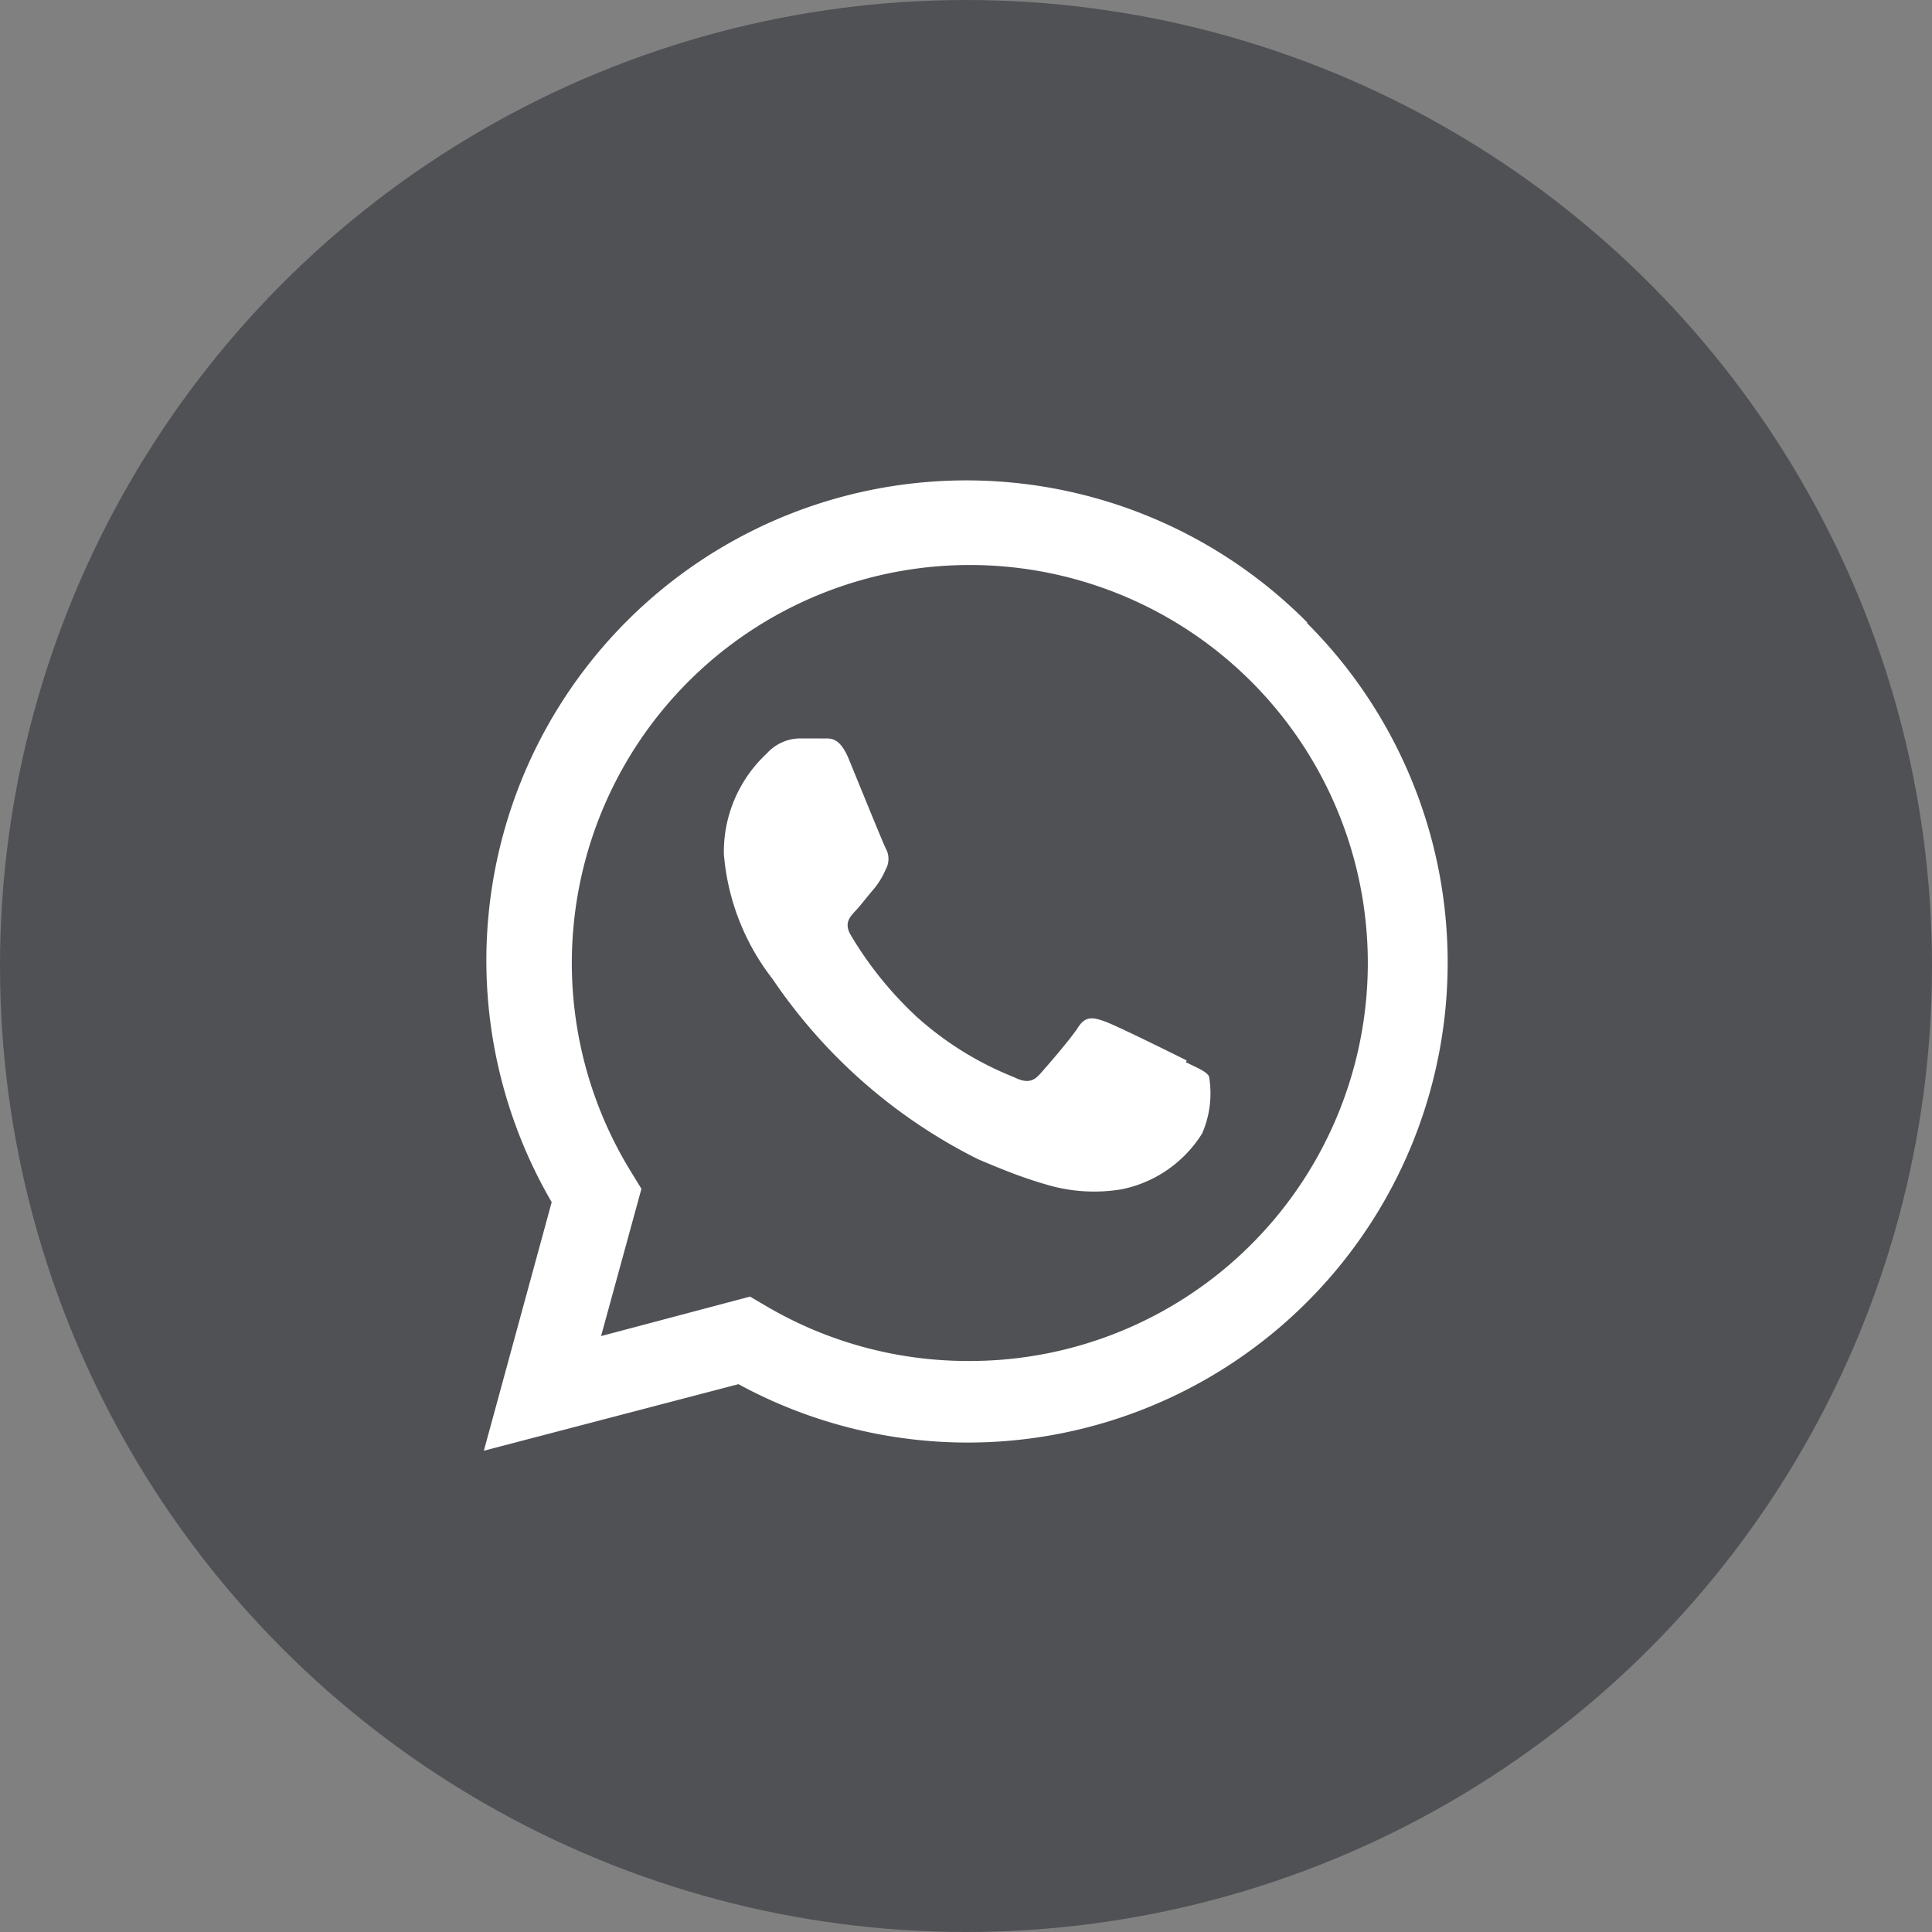 <svg xmlns="http://www.w3.org/2000/svg" viewBox="0 0 45 45">
  <rect x="0" y="0" width="45" height="45" fill="#808080" stroke="none"/>
  <defs>
    <style>
      .cls-1 {
        fill: #505155;
      }

      .cls-2 {
        fill: #fff;
      }
    </style>
  </defs>
  <g id="Capa_2" data-name="Capa 2">
    <g id="Capa_1-2" data-name="Capa 1">
      <g id="whatsapp">
        <circle id="Elipse_2" data-name="Elipse 2" class="cls-1" cx="22.5" cy="22.5" r="22.5"/>
        <path id="whatsapp-2" data-name="whatsapp" class="cls-2" d="M30.45,14.5A11.18,11.18,0,0,0,12.85,28l-1.58,5.79,5.93-1.55a11.18,11.18,0,0,0,5.34,1.36h0a11.18,11.18,0,0,0,7.9-19.09ZM22.54,31.7a9.27,9.27,0,0,1-4.73-1.3l-.34-.2L14,31.12l.94-3.43-.22-.36a9.27,9.27,0,1,1,7.87,4.37Zm5.1-7c-.28-.14-1.65-.82-1.91-.91s-.44-.14-.62.14-.73.91-.89,1.09-.32.21-.6.07a7.57,7.57,0,0,1-2.25-1.39,8.53,8.53,0,0,1-1.56-1.93c-.16-.28,0-.43.13-.57s.27-.33.41-.49a1.83,1.83,0,0,0,.28-.46.5.5,0,0,0,0-.49c-.07-.14-.63-1.52-.86-2.08s-.46-.47-.63-.48h-.54a1.06,1.06,0,0,0-.74.35,3.13,3.13,0,0,0-1,2.34A5.46,5.46,0,0,0,18,22.81,12.52,12.52,0,0,0,22.78,27c.52.22,1,.42,1.59.59a3.88,3.88,0,0,0,1.76.11A2.88,2.88,0,0,0,28,26.4a2.33,2.33,0,0,0,.16-1.33c-.07-.12-.26-.19-.54-.33Z"/>
      </g>
    </g>
  </g>
</svg>

